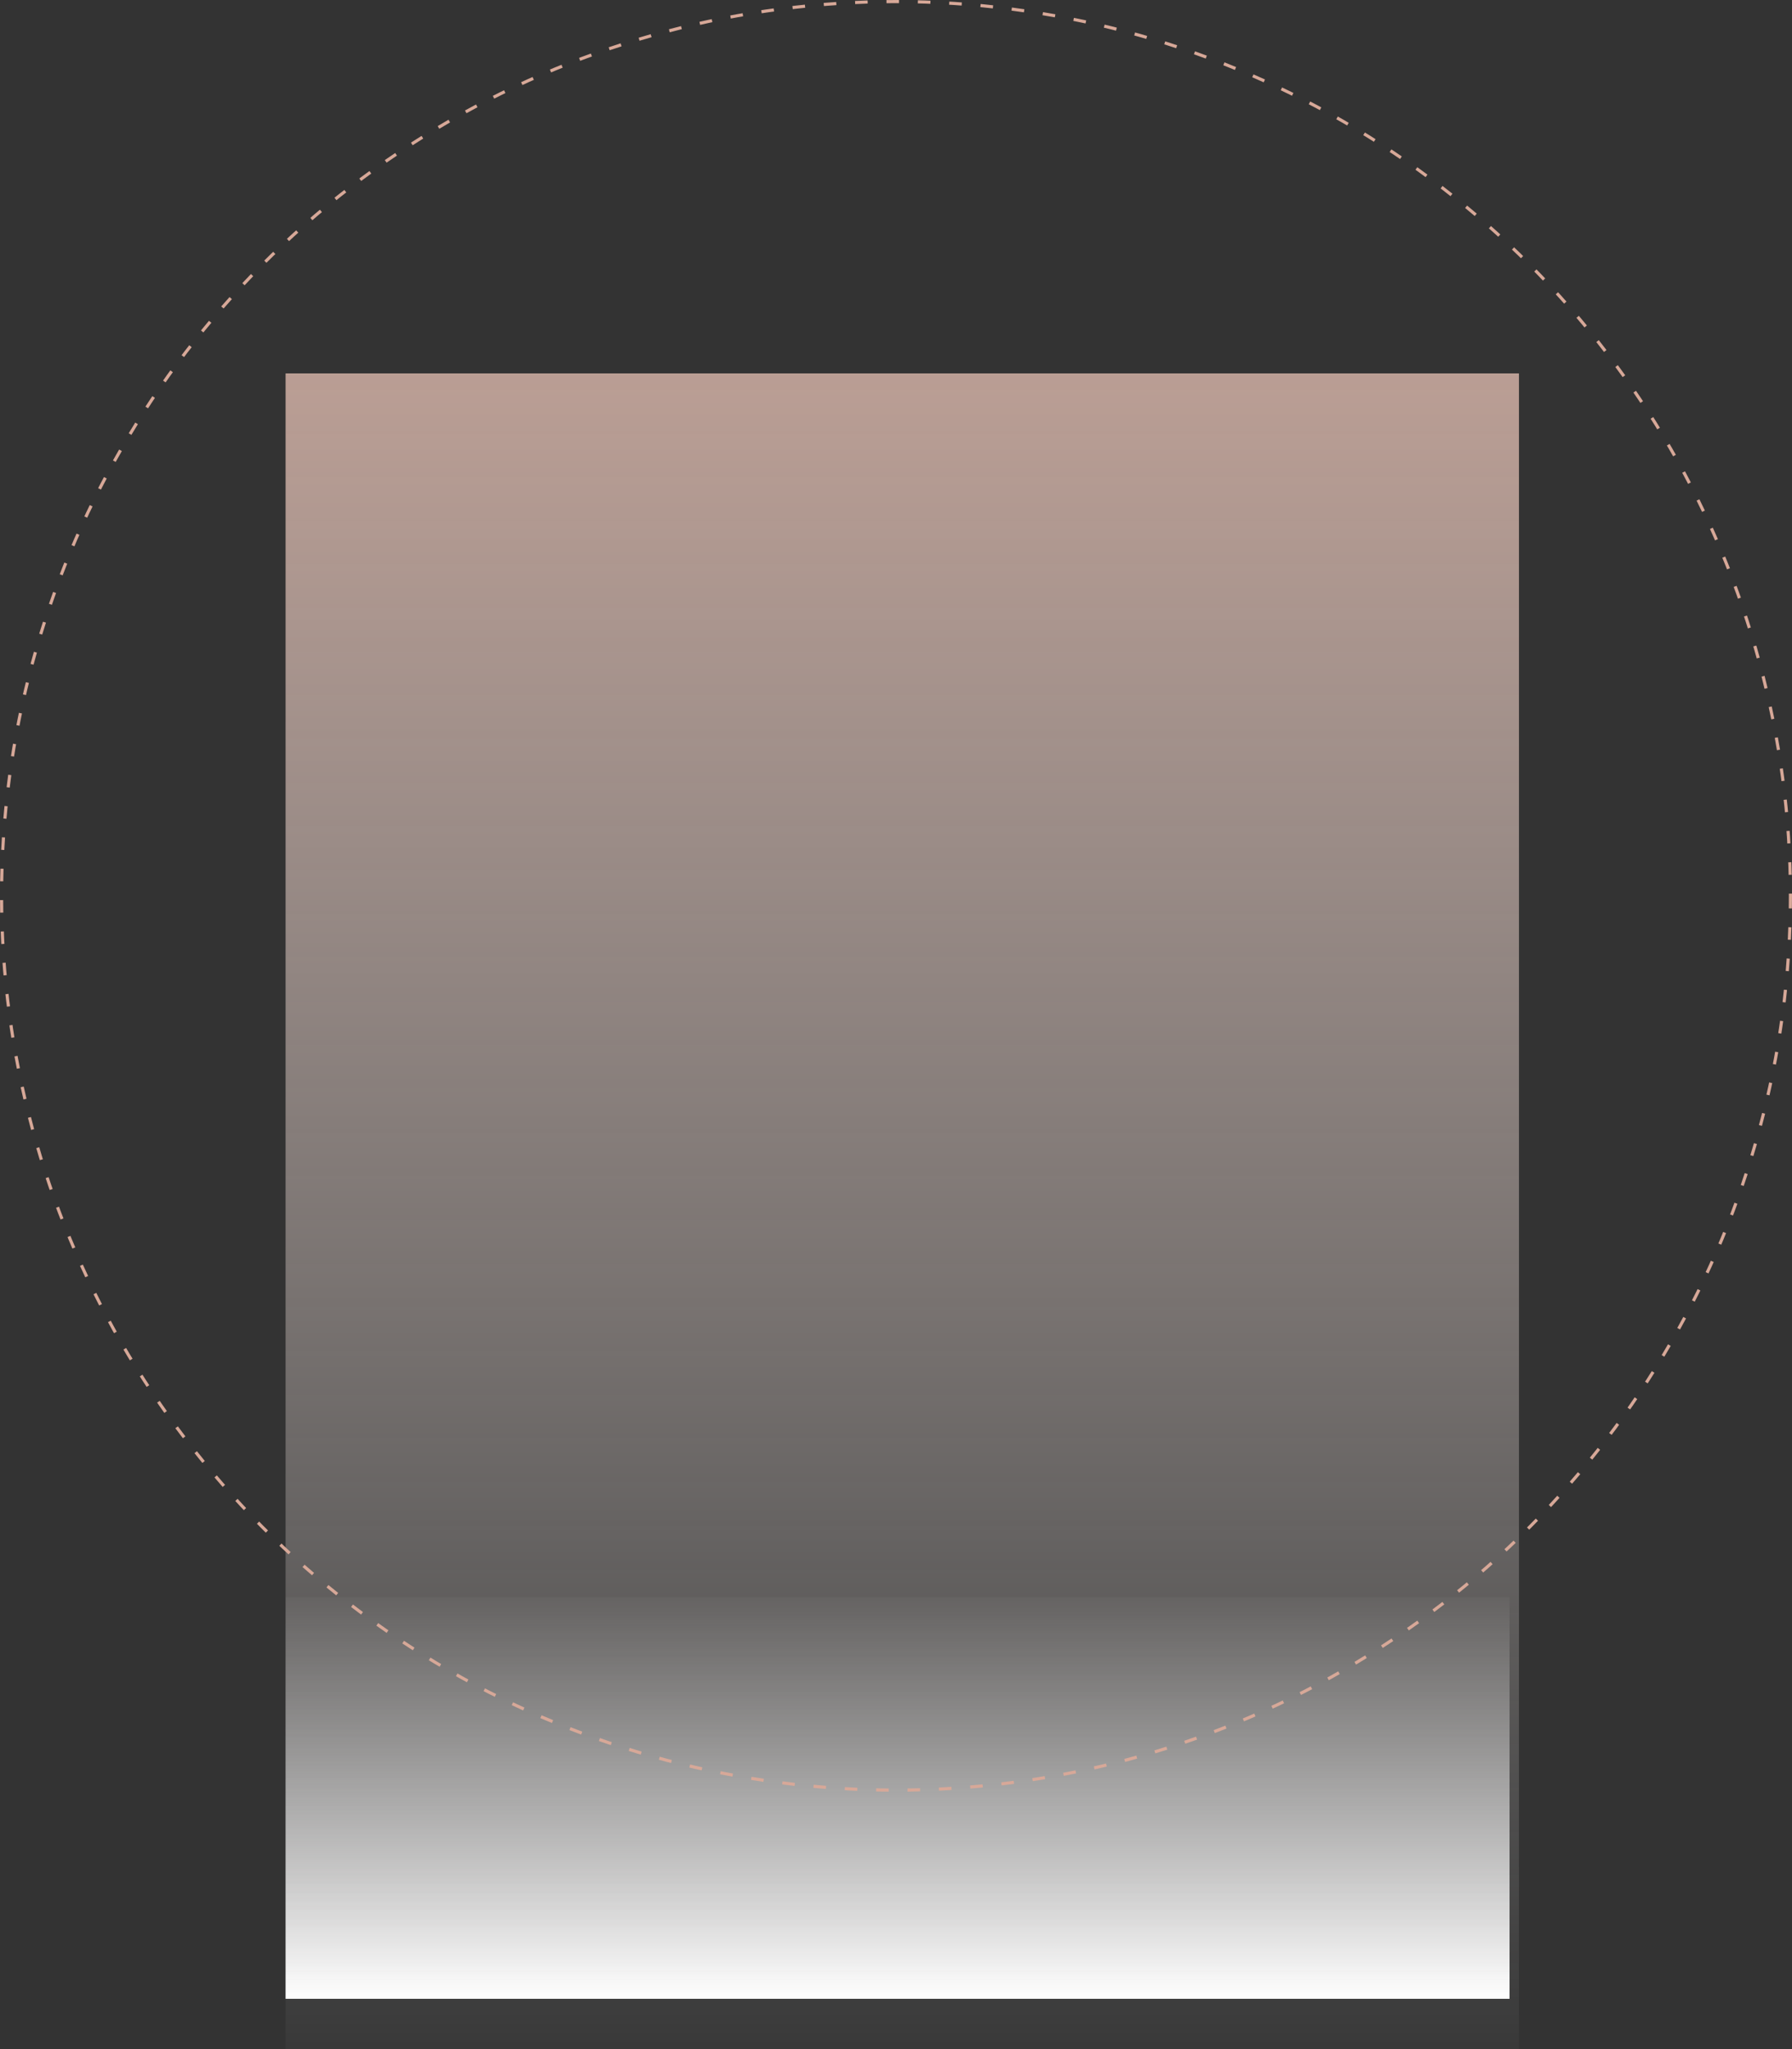 <svg width="571" height="653" viewBox="0 0 571 653" fill="none" xmlns="http://www.w3.org/2000/svg">
<rect x="0" y="0" width="571" height="653" fill="#333333" stroke="none"/>
<rect x="91" y="509" width="390" height="128" fill="url(#paint0_linear_374_242)"/>
<rect x="91" y="119" width="393" height="534" fill="url(#paint1_linear_374_242)"/>
<circle cx="285.5" cy="285.5" r="285" stroke="#D7A898" stroke-dasharray="4 6"/>
<defs>
<linearGradient id="paint0_linear_374_242" x1="286" y1="509" x2="286" y2="637" gradientUnits="userSpaceOnUse">
<stop stop-color="white" stop-opacity="0.03"/>
<stop offset="1" stop-color="white"/>
</linearGradient>
<linearGradient id="paint1_linear_374_242" x1="287.5" y1="653" x2="287.5" y2="-36.012" gradientUnits="userSpaceOnUse">
<stop stop-color="white" stop-opacity="0.03"/>
<stop offset="1" stop-color="#D7A898"/>
</linearGradient>
</defs>
</svg>
